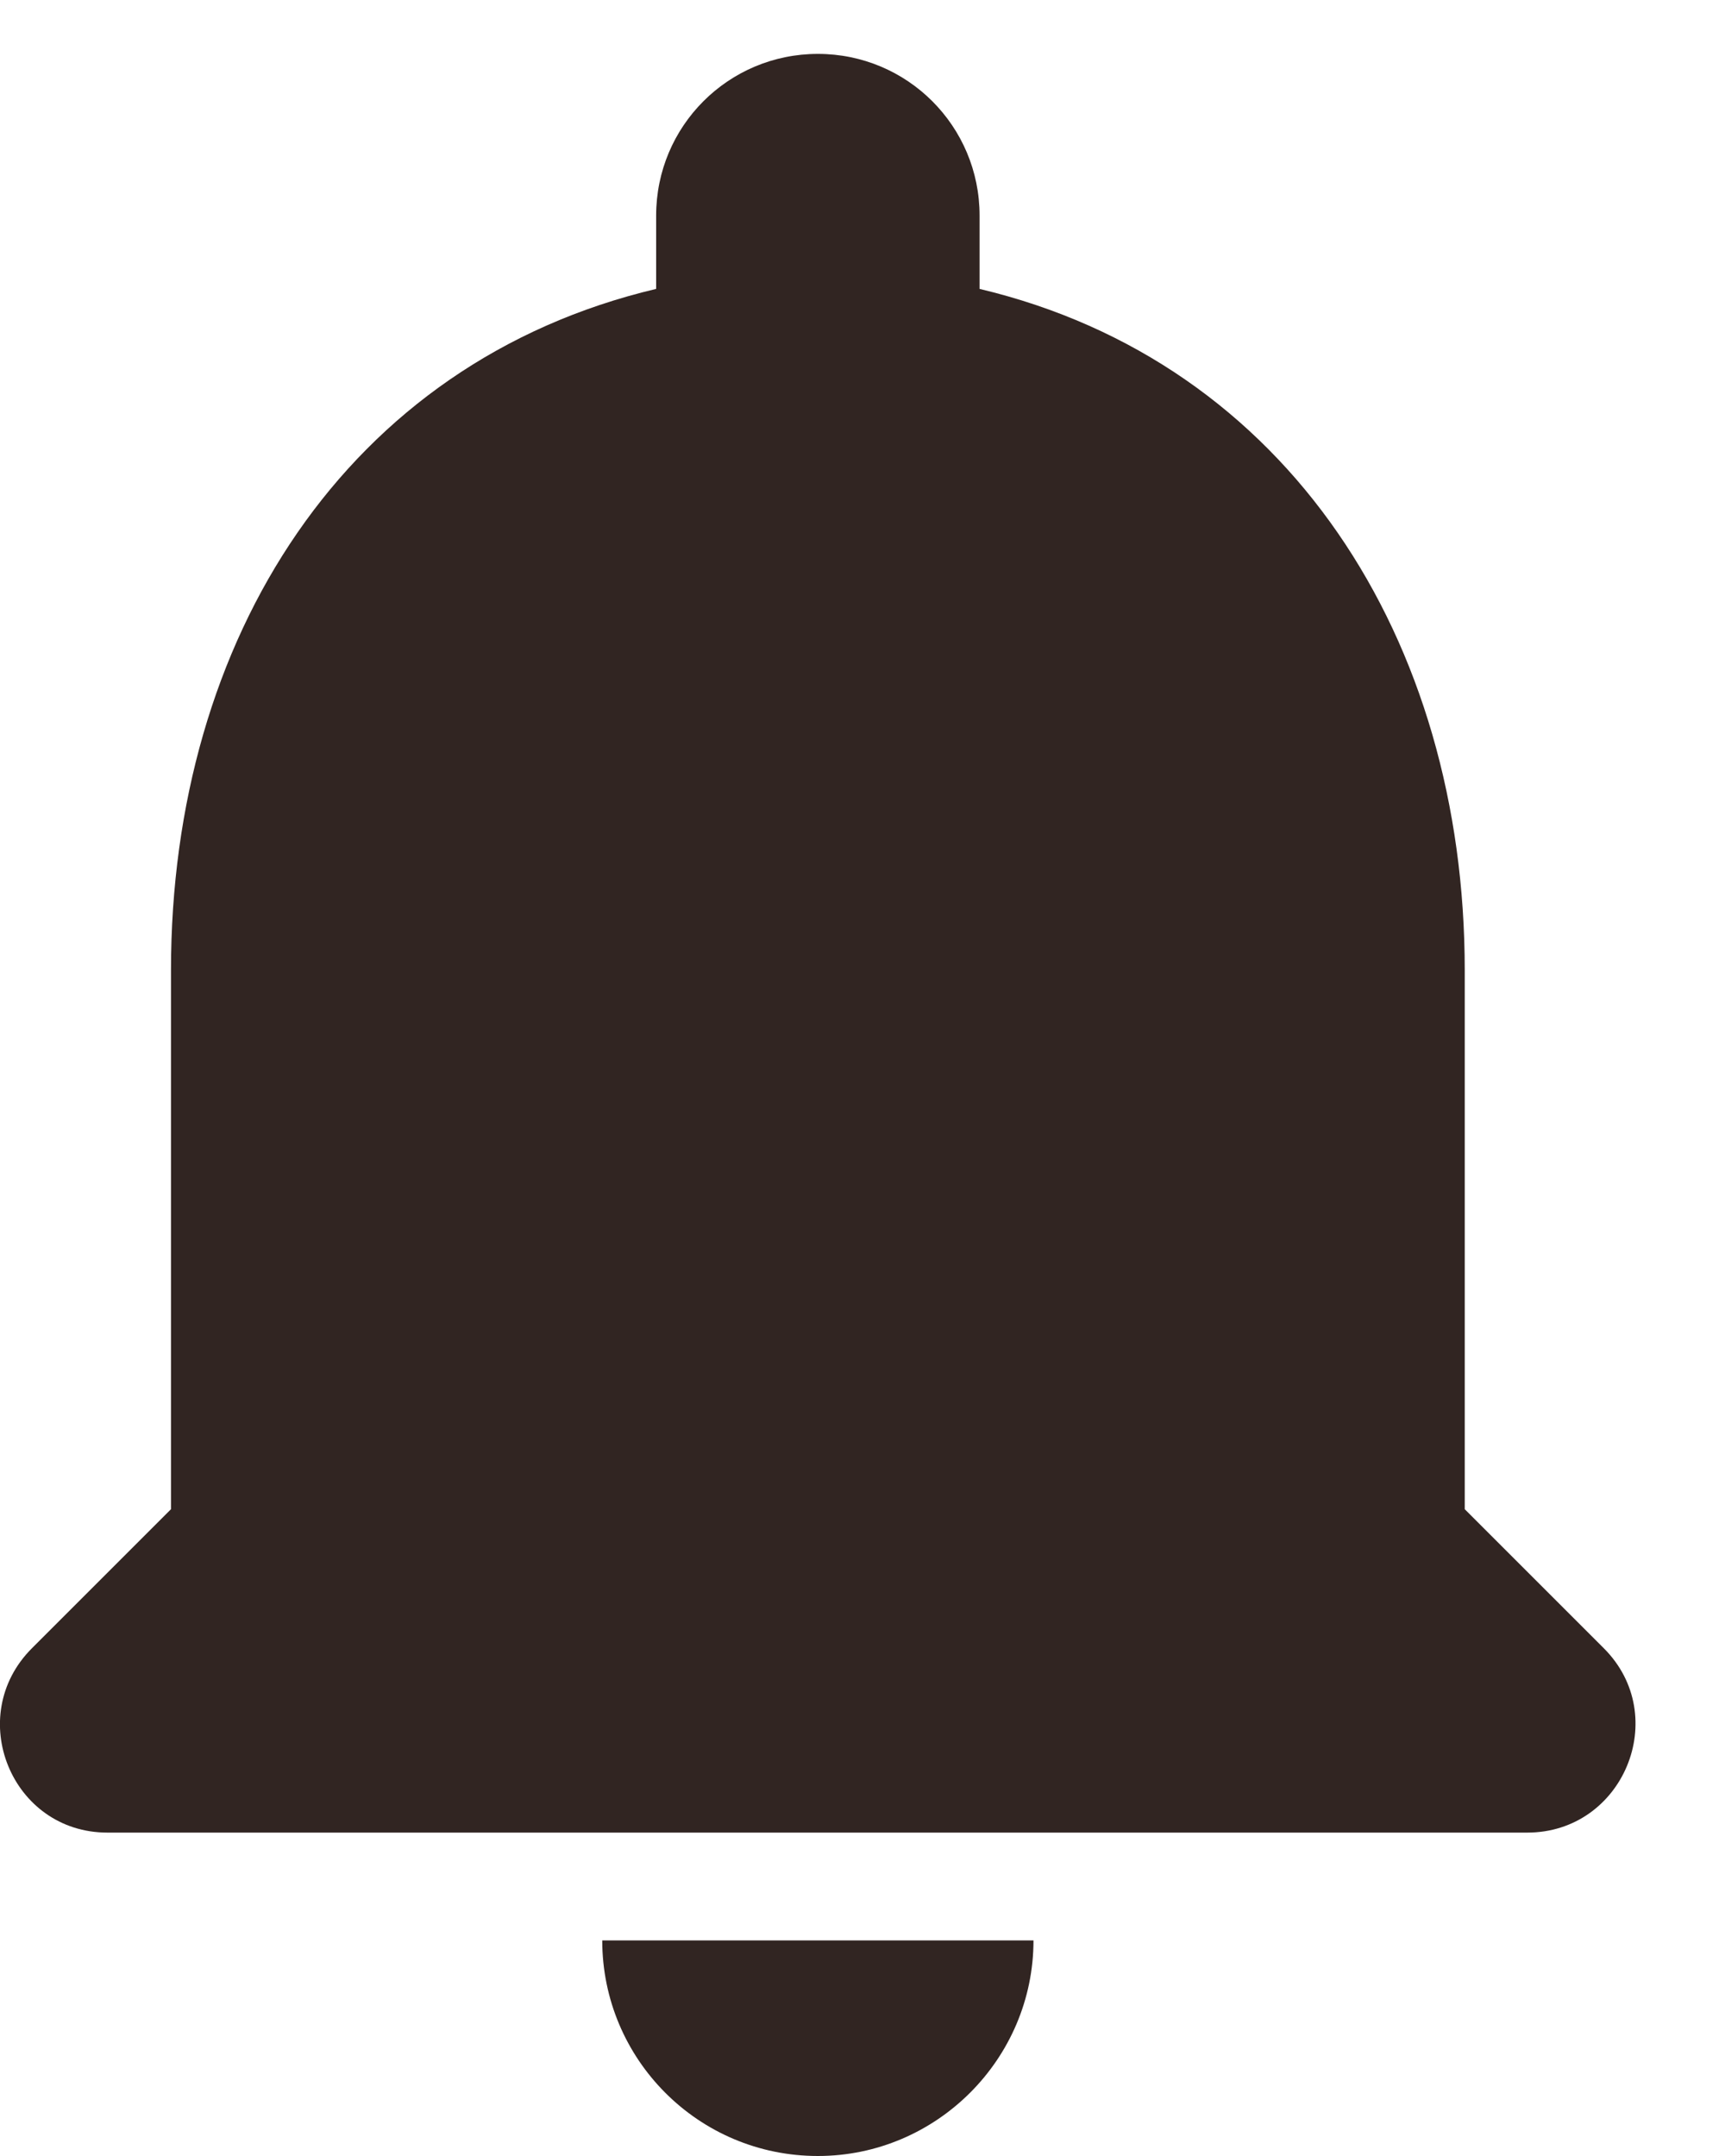 <svg width="16" height="20" viewBox="0 0 16 20" fill="none" xmlns="http://www.w3.org/2000/svg">
<path d="M7.586 20C8.686 20 9.586 19.1 9.586 18H5.586C5.586 19.1 6.476 20 7.586 20ZM13.586 14V9C13.586 5.93 11.946 3.36 9.086 2.68V2C9.086 1.17 8.416 0.5 7.586 0.5C6.756 0.5 6.086 1.17 6.086 2V2.68C3.216 3.36 1.586 5.92 1.586 9V14L0.296 15.29C-0.334 15.92 0.106 17 0.996 17H14.166C15.056 17 15.506 15.92 14.876 15.29L13.586 14Z" fill="#312522"/>
</svg>
